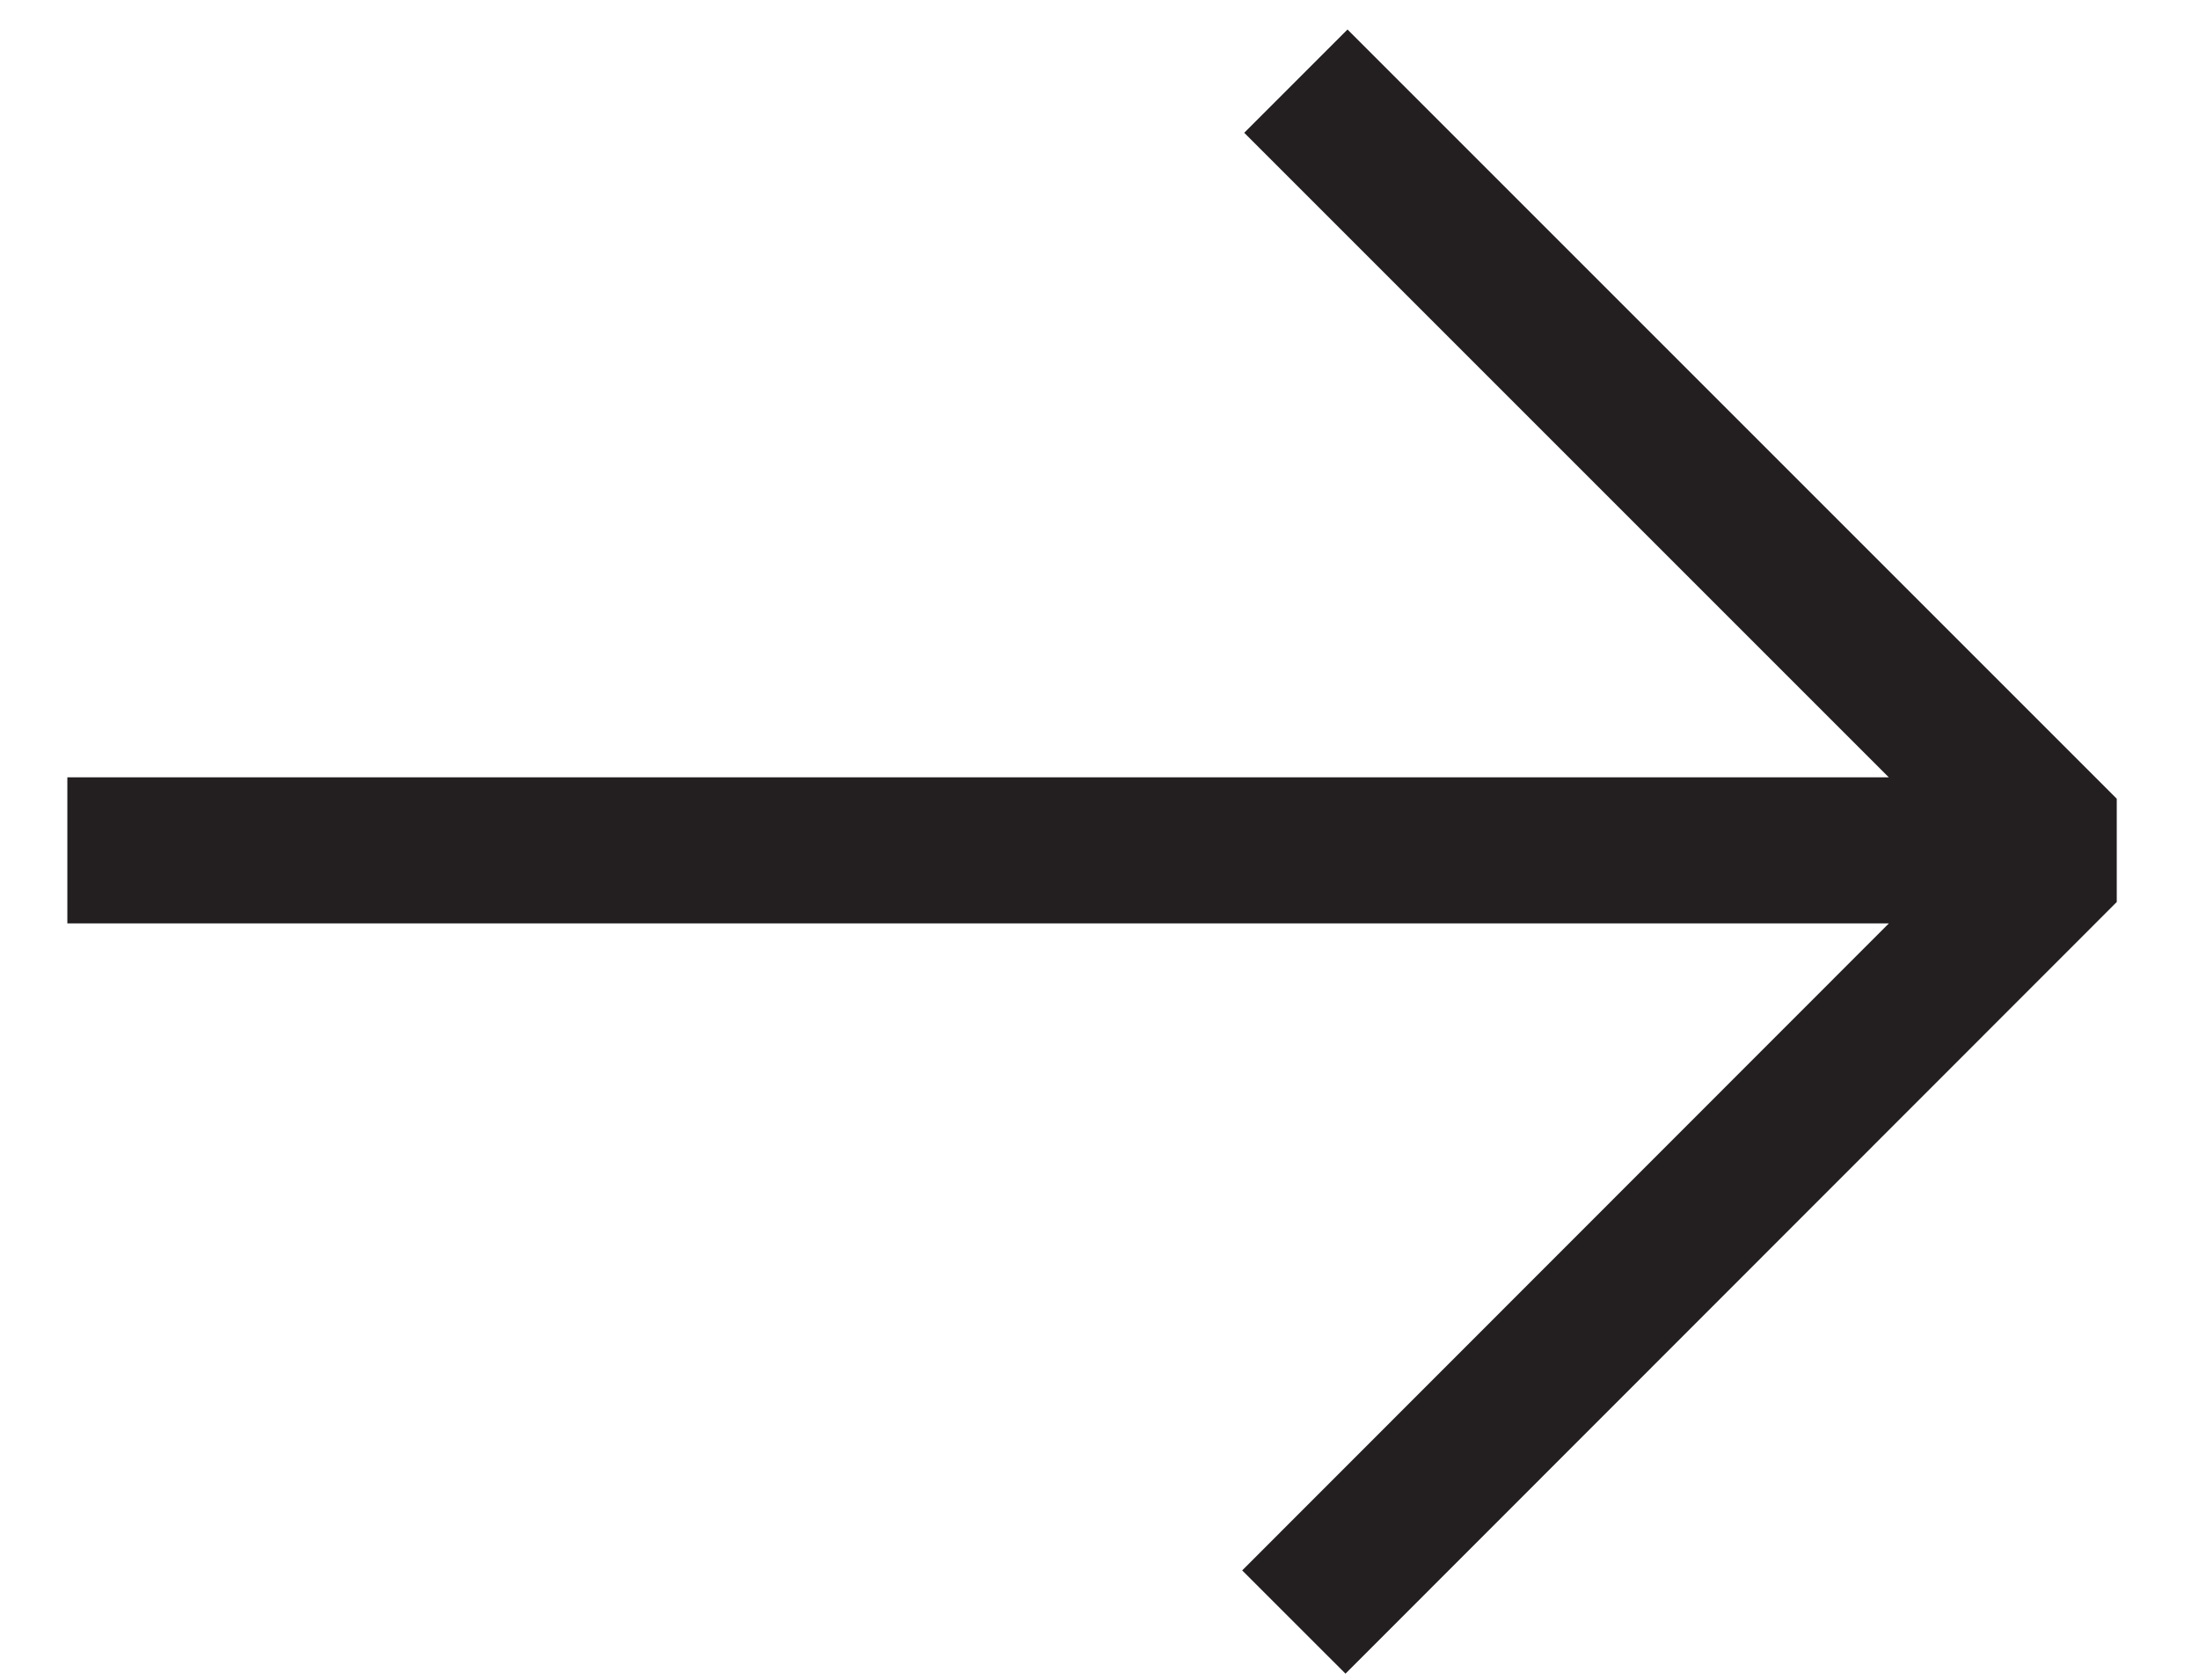 <?xml version="1.0" encoding="utf-8"?>
<!-- Generator: Adobe Illustrator 18.0.0, SVG Export Plug-In . SVG Version: 6.00 Build 0)  -->
<!DOCTYPE svg PUBLIC "-//W3C//DTD SVG 1.1//EN" "http://www.w3.org/Graphics/SVG/1.1/DTD/svg11.dtd">
<svg version="1.1" id="Layer_1" xmlns="http://www.w3.org/2000/svg" xmlns:xlink="http://www.w3.org/1999/xlink" x="0px" y="0px"
	 viewBox="0 0 542 414" enable-background="new 0 0 542 414" xml:space="preserve">
<polyline fill="none" stroke="#231F20" stroke-width="36" stroke-linejoin="bevel" stroke-miterlimit="10" points="16.6,209.6 
	509,209.6 319.4,20 509,209.6 318.9,399.8 "/>
</svg>
